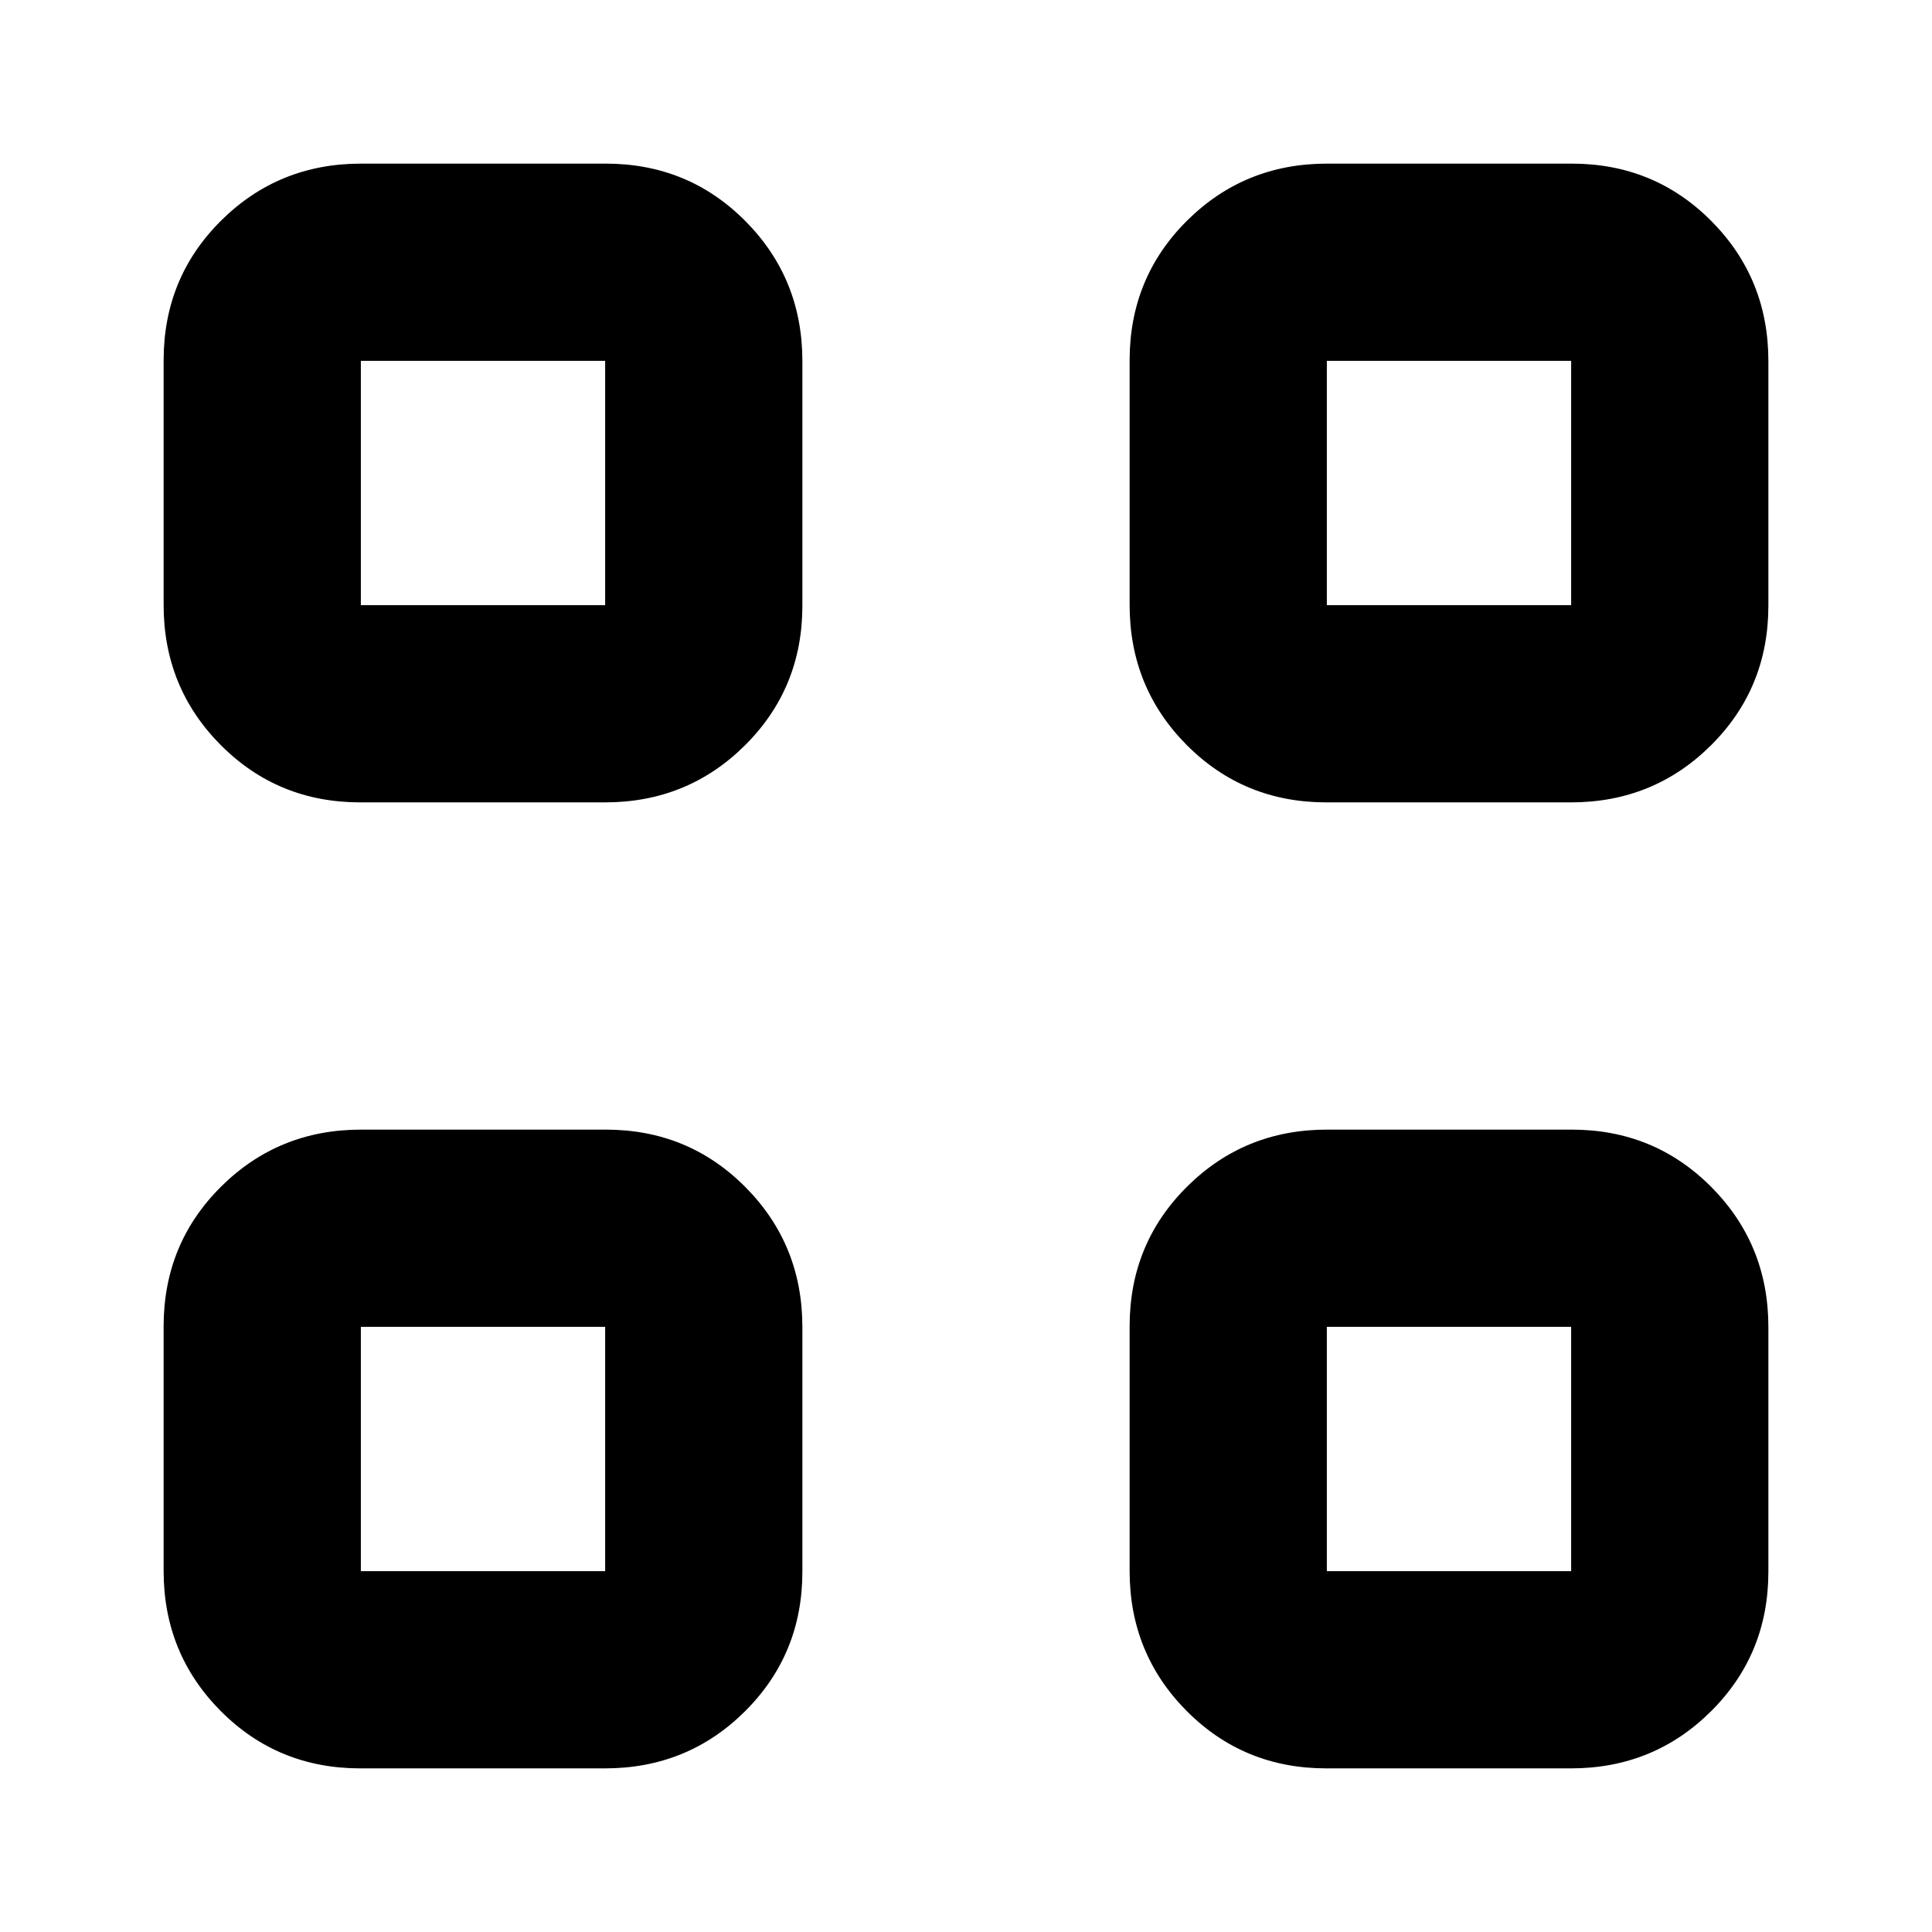 <svg xmlns="http://www.w3.org/2000/svg" height="20" viewBox="0 -960 960 960" width="20"><path d="M300.607-561.304H179.041q-41.041 0-69.389-28.524t-28.348-69.565v-121.566q0-41.041 28.524-69.389t69.565-28.348h121.566q41.041 0 69.389 28.524t28.348 69.565v121.566q0 41.041-28.524 69.389t-69.565 28.348Zm-121.302-98.001h121.39v-121.39h-121.39v121.39ZM300.607-81.304H179.041q-41.041 0-69.389-28.524t-28.348-69.565v-121.566q0-41.041 28.524-69.389t69.565-28.348h121.566q41.041 0 69.389 28.524t28.348 69.565v121.566q0 41.041-28.524 69.389t-69.565 28.348Zm-121.302-98.001h121.39v-121.39h-121.39v121.39Zm601.302-381.999H659.041q-41.041 0-69.389-28.524t-28.348-69.565v-121.566q0-41.041 28.524-69.389t69.565-28.348h121.566q41.041 0 69.389 28.524t28.348 69.565v121.566q0 41.041-28.524 69.389t-69.565 28.348Zm-121.302-98.001h121.39v-121.39h-121.39v121.39ZM780.607-81.304H659.041q-41.041 0-69.389-28.524t-28.348-69.565v-121.566q0-41.041 28.524-69.389t69.565-28.348h121.566q41.041 0 69.389 28.524t28.348 69.565v121.566q0 41.041-28.524 69.389t-69.565 28.348Zm-121.302-98.001h121.39v-121.39h-121.39v121.39Zm-358.61-480Zm0 358.61Zm358.61-358.61Zm0 358.61Z"/></svg>